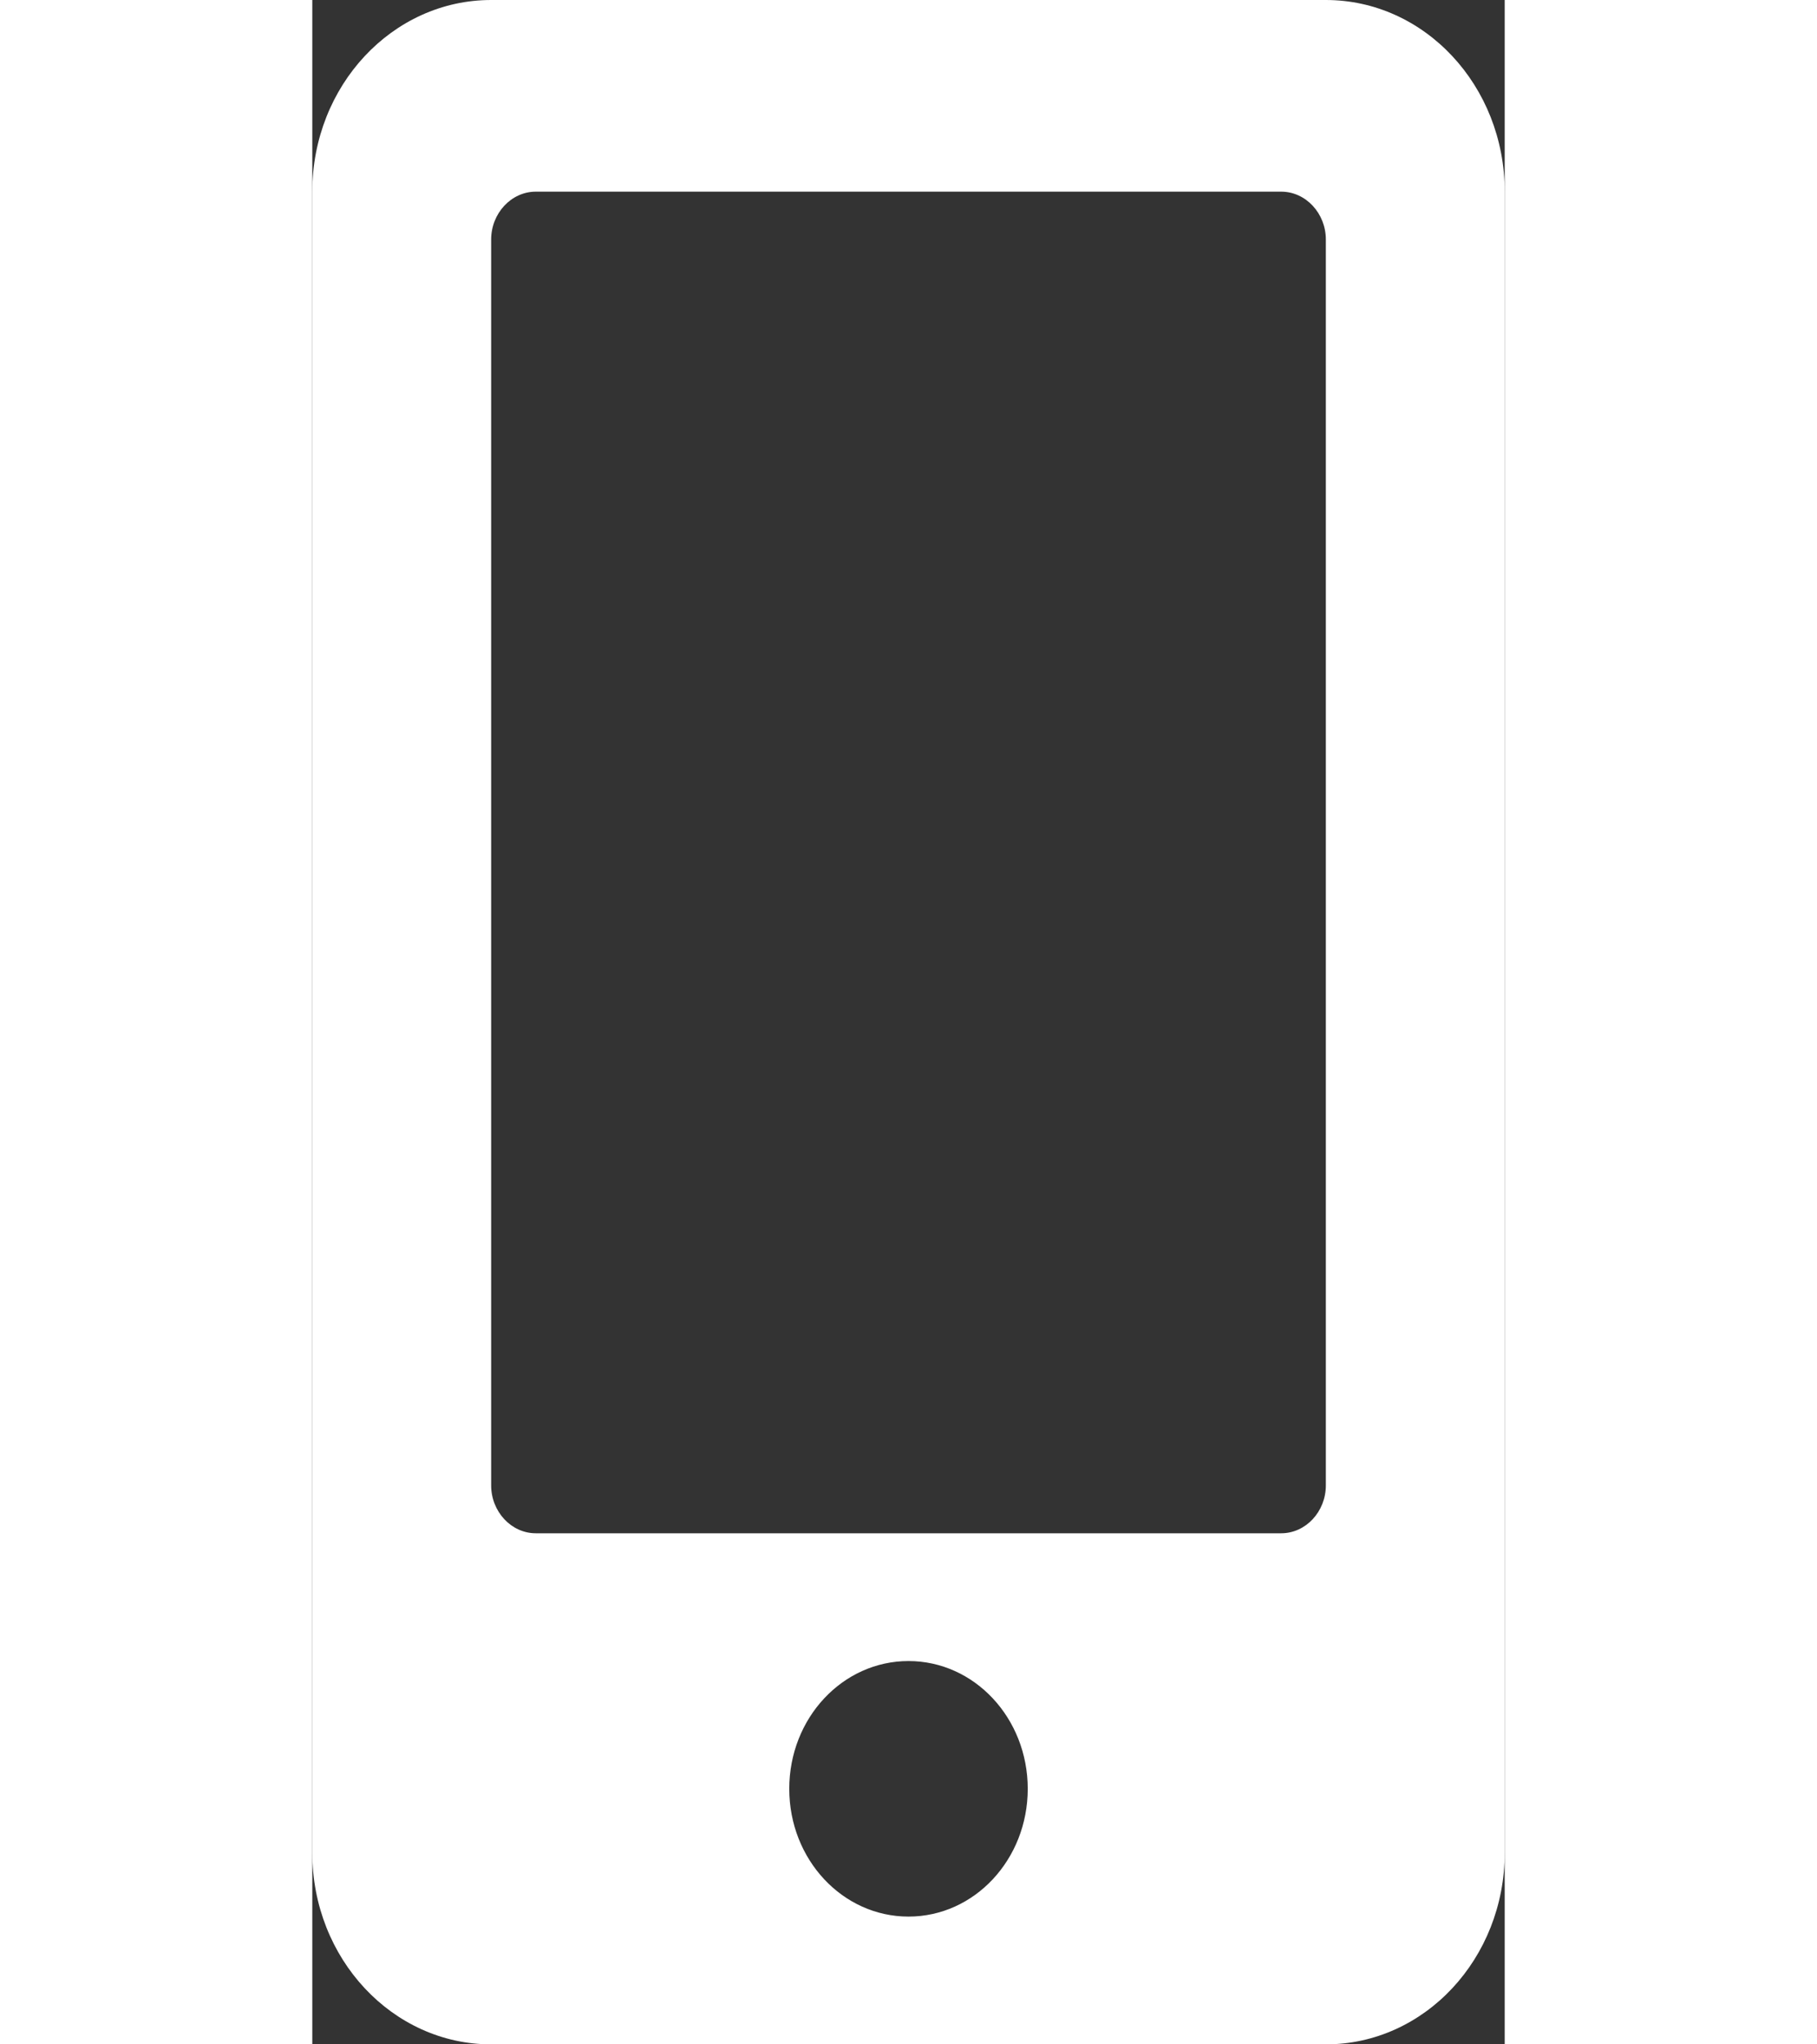 <?xml version="1.0" encoding="UTF-8"?>
<svg width="16px" height="18px" viewBox="0 0 7 12" version="1.1" xmlns="http://www.w3.org/2000/svg" xmlns:xlink="http://www.w3.org/1999/xlink">
    <rect x="0" y="0" width="7" height="12" fill="#333333" stroke="none"/>
    <title>Shape</title>
    <g id="Page-1" stroke="none" stroke-width="1" fill="none" fill-rule="evenodd">
        <g id="mobile-alt" fill="#FFFFFF" fill-rule="nonzero">
            <path d="M5.95,0 L1.05,0 C0.47,0 0,0.504 0,1.125 L0,10.875 C0,11.496 0.47,12 1.05,12 L5.95,12 C6.53,12 7,11.496 7,10.875 L7,1.125 C7,0.504 6.53,0 5.95,0 Z M3.5,11.25 C3.113,11.25 2.8,10.915 2.8,10.5 C2.8,10.085 3.113,9.75 3.5,9.75 C3.887,9.75 4.2,10.085 4.2,10.5 C4.2,10.915 3.887,11.25 3.5,11.25 Z M5.95,8.719 C5.95,8.873 5.832,9 5.688,9 L1.312,9 C1.168,9 1.05,8.873 1.05,8.719 L1.05,1.406 C1.05,1.252 1.168,1.125 1.312,1.125 L5.688,1.125 C5.832,1.125 5.95,1.252 5.95,1.406 L5.95,8.719 Z" id="Shape"></path>
        </g>
    </g>
</svg>